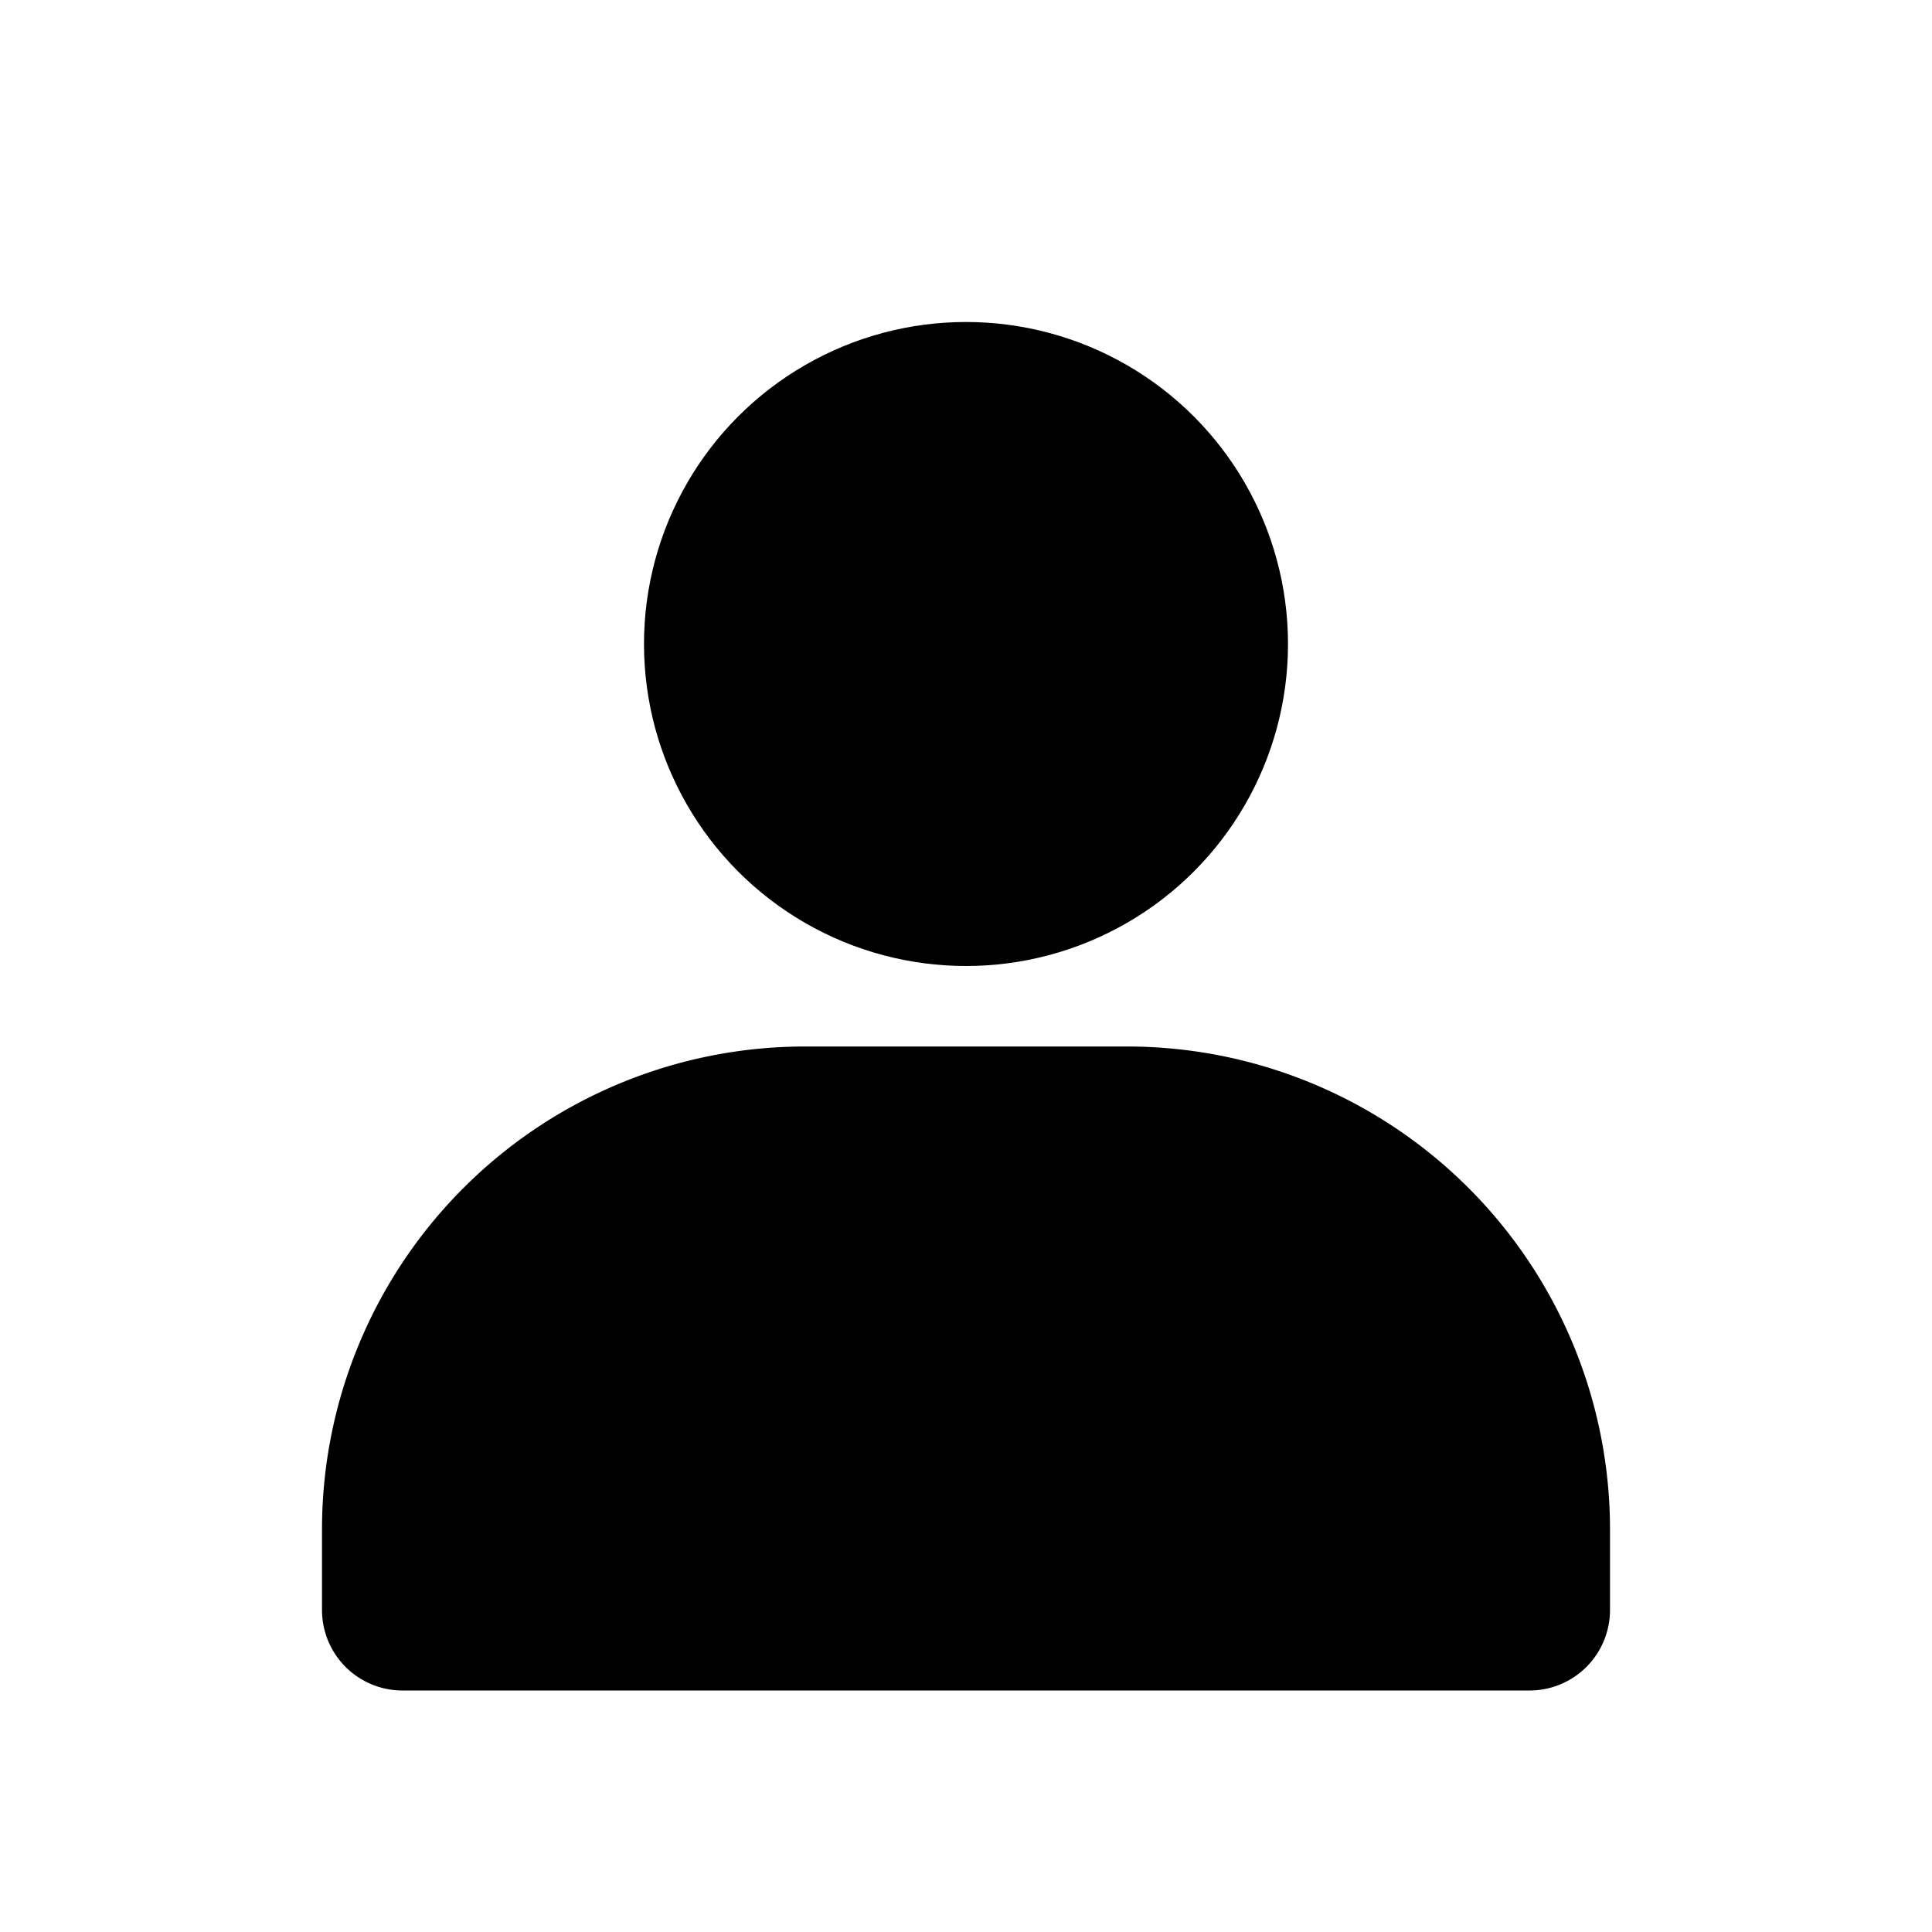 <svg class="user-profile" width="48" height="48" viewBox="0 0 24 24" fill="none" xmlns="http://www.w3.org/2000/svg" aria-labelledby="user-profile-title">
    <title id="user-profile-title">Animated User Profile</title>
    <style>
        .user-profile {
            cursor: pointer;
            transition: transform 0.3s ease-out;
        }
        .user-profile:hover {
            transform: scale(1.1);
        }
        .user-profile__head {
            transition: transform 0.3s ease-out;
        }
        .user-profile:hover .user-profile__head {
            transform: translateY(-2px);
        }
        .user-profile__body {
            transition: transform 0.3s ease-out;
        }
        .user-profile:hover .user-profile__body {
            transform: scaleY(1.1);
        }
    </style>
    <circle class="user-profile__head" cx="12" cy="8" r="4" fill="#000000"/>
    <path class="user-profile__body" d="M20 19v1a1 1 0 01-1 1H5a1 1 0 01-1-1v-1a6 6 0 016-6h4a6 6 0 016 6z" fill="#000000"/>
</svg>
